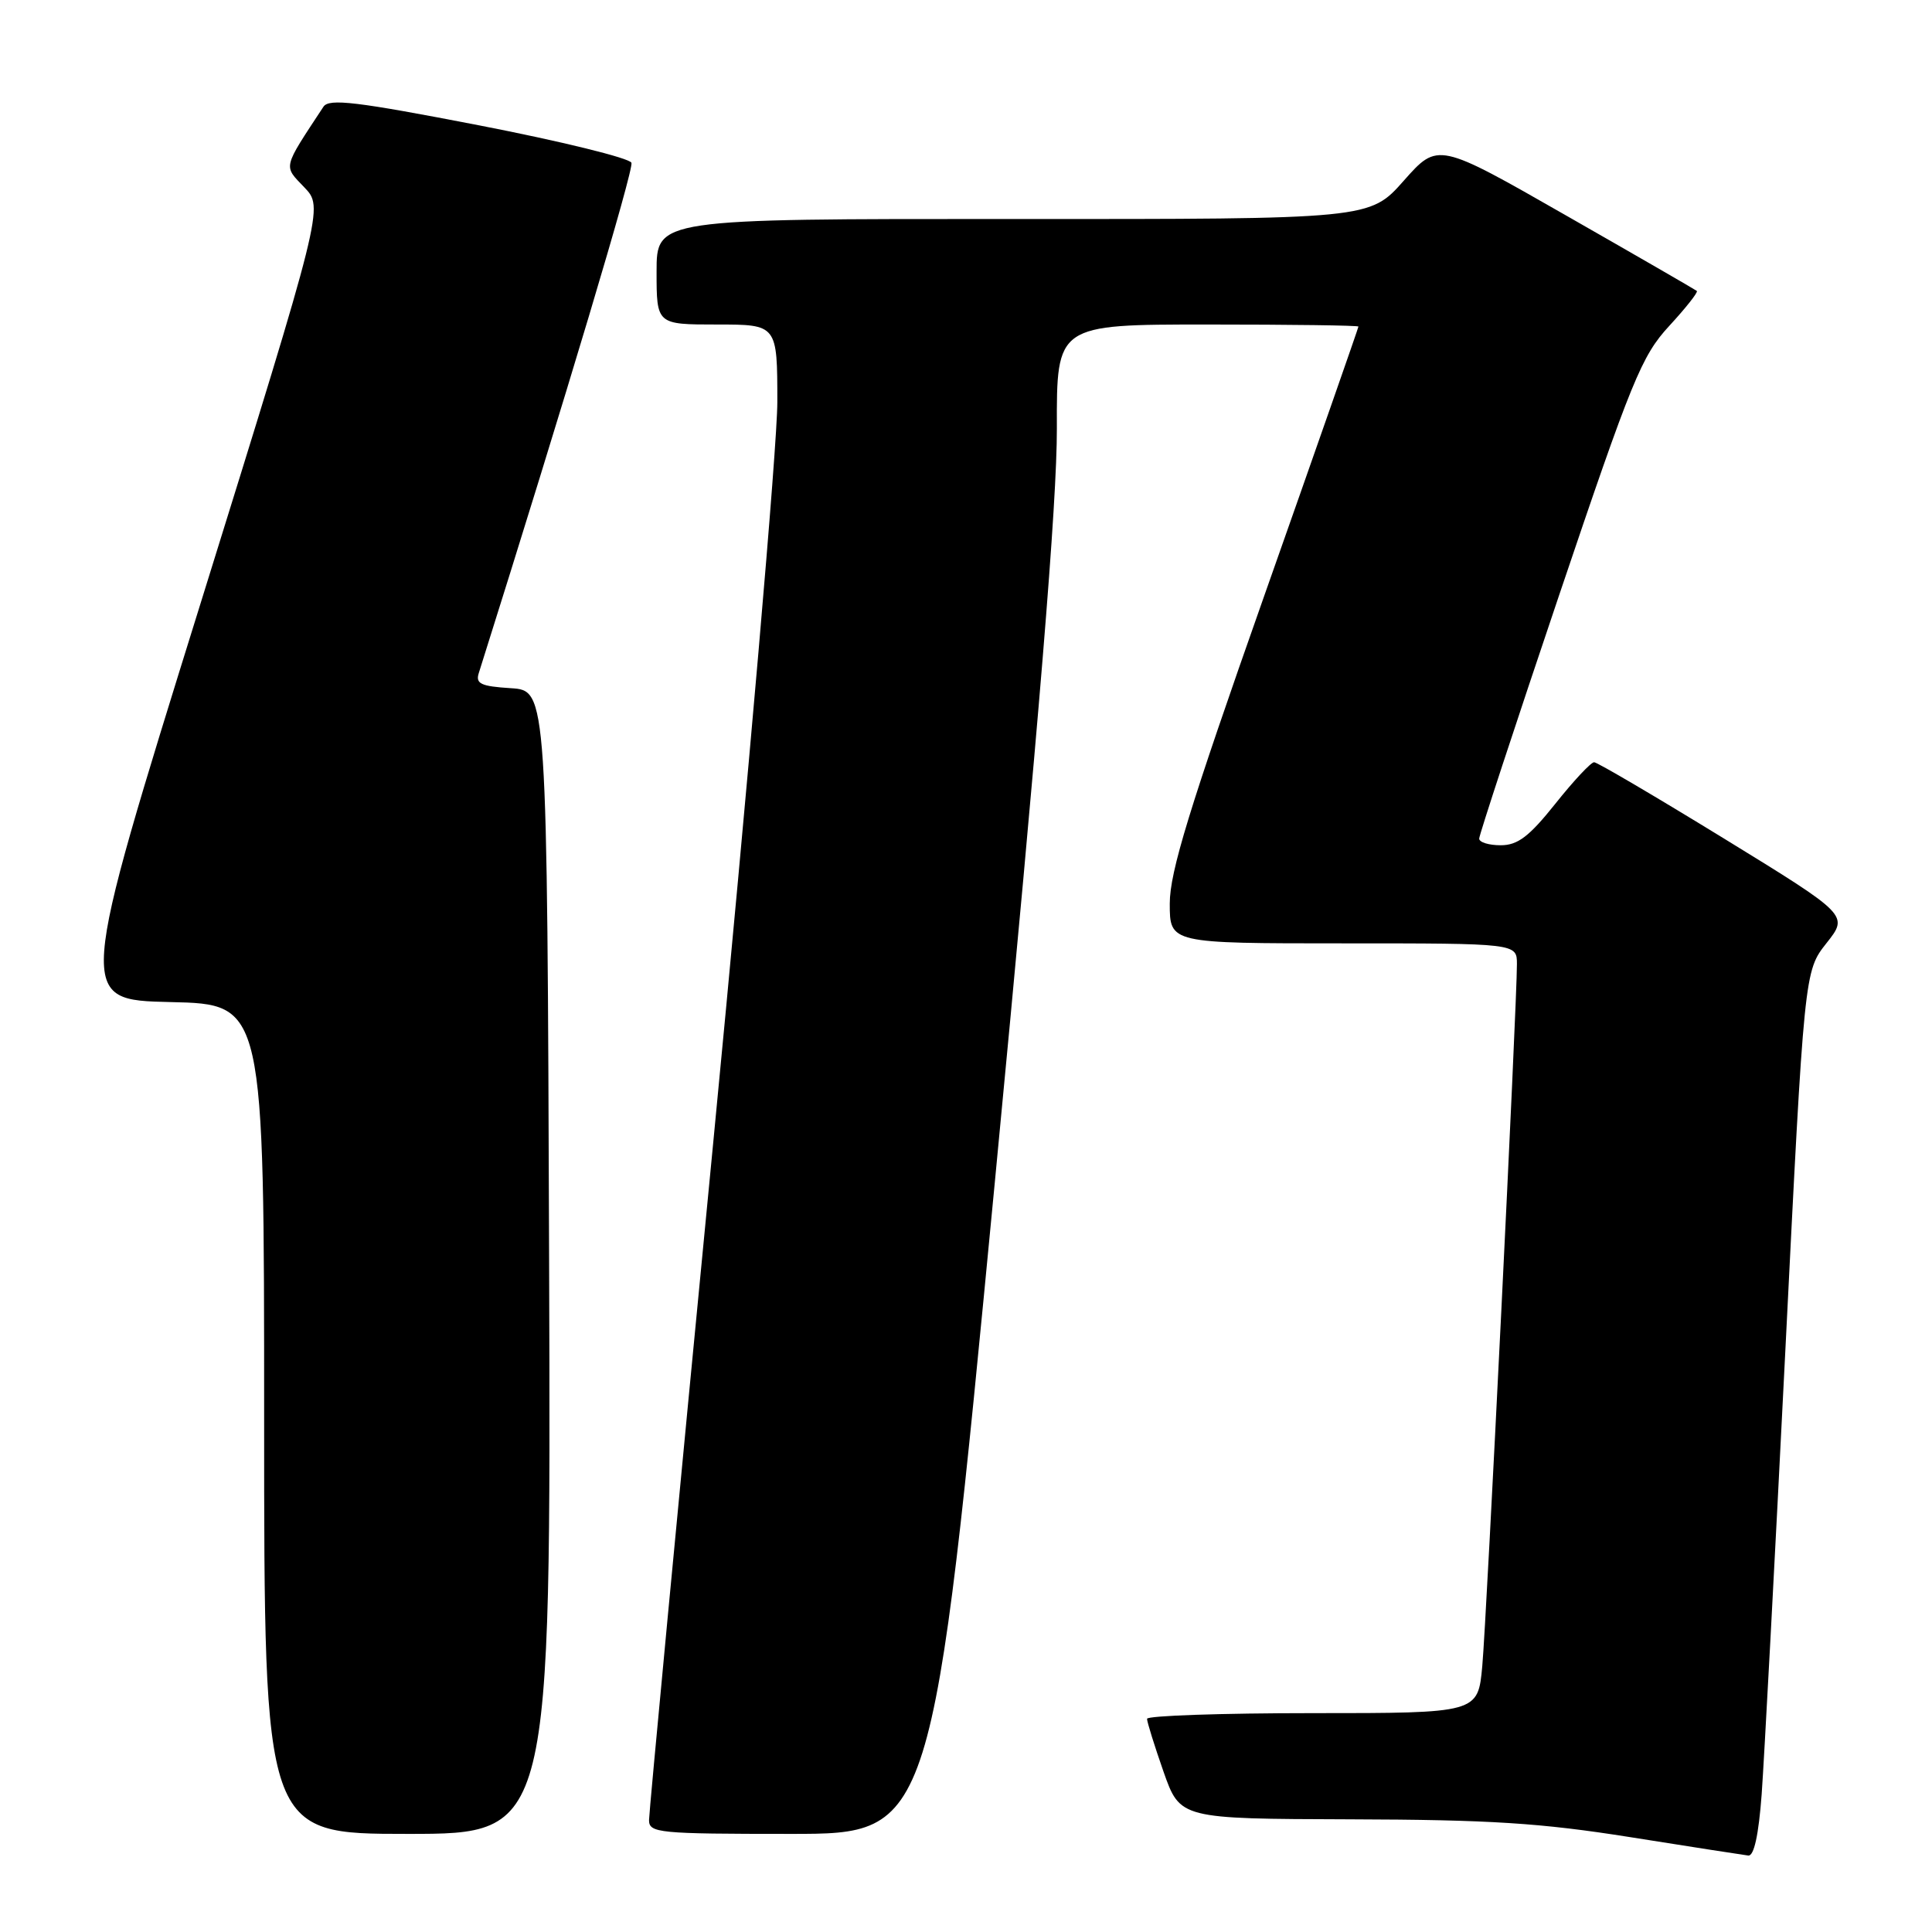 <?xml version="1.0" encoding="UTF-8" standalone="no"?>
<!DOCTYPE svg PUBLIC "-//W3C//DTD SVG 1.1//EN" "http://www.w3.org/Graphics/SVG/1.1/DTD/svg11.dtd" >
<svg xmlns="http://www.w3.org/2000/svg" xmlns:xlink="http://www.w3.org/1999/xlink" version="1.1" viewBox="0 0 256 256">
 <g >
 <path fill="currentColor"
d=" M 233.43 237.75 C 233.76 233.21 235.17 206.82 236.56 179.10 C 239.08 128.69 239.08 128.69 242.02 124.97 C 244.96 121.26 244.96 121.26 228.47 111.13 C 219.39 105.56 211.64 101.00 211.23 101.00 C 210.81 101.00 208.50 103.47 206.09 106.50 C 202.62 110.85 201.11 112.00 198.85 112.00 C 197.28 112.00 196.00 111.61 196.00 111.12 C 196.00 110.64 200.76 96.14 206.58 78.90 C 216.24 50.29 217.52 47.16 221.17 43.20 C 223.38 40.80 225.03 38.72 224.84 38.55 C 224.65 38.39 216.86 33.89 207.51 28.55 C 190.53 18.84 190.53 18.84 186.01 23.94 C 181.50 29.04 181.50 29.04 134.25 29.02 C 87.00 29.00 87.00 29.00 87.00 36.00 C 87.00 43.00 87.00 43.00 95.00 43.00 C 103.00 43.00 103.00 43.00 103.00 53.30 C 103.00 58.97 99.17 103.15 94.50 151.47 C 89.82 199.79 86.00 240.16 86.00 241.17 C 86.00 242.88 87.23 243.00 104.77 243.00 C 123.54 243.00 123.54 243.00 131.81 156.75 C 137.73 95.00 140.06 66.59 140.04 56.75 C 140.00 43.00 140.00 43.00 160.00 43.00 C 171.00 43.00 180.00 43.12 180.00 43.27 C 180.00 43.42 174.38 59.50 167.50 79.00 C 157.56 107.18 155.00 115.54 155.00 119.73 C 155.00 125.00 155.00 125.00 178.00 125.00 C 201.00 125.00 201.00 125.00 201.00 127.75 C 201.01 133.01 196.98 214.54 196.41 220.75 C 195.84 227.00 195.84 227.00 173.92 227.00 C 161.86 227.00 152.00 227.34 151.99 227.75 C 151.98 228.16 152.97 231.31 154.17 234.75 C 156.37 241.00 156.37 241.00 178.93 241.07 C 197.38 241.12 204.15 241.55 216.00 243.43 C 223.97 244.70 231.02 245.79 231.66 245.87 C 232.42 245.95 233.03 243.12 233.43 237.75 Z  M 72.76 167.25 C 72.50 91.50 72.50 91.50 67.70 91.19 C 63.72 90.94 62.99 90.60 63.44 89.19 C 75.03 52.43 84.00 22.44 83.67 21.57 C 83.43 20.95 74.35 18.72 63.49 16.61 C 47.22 13.46 43.60 13.02 42.86 14.14 C 37.40 22.44 37.53 21.90 40.32 24.82 C 42.89 27.50 42.89 27.50 26.56 80.00 C 10.22 132.50 10.22 132.50 22.61 132.78 C 35.00 133.06 35.00 133.06 35.00 188.03 C 35.00 243.00 35.00 243.00 54.01 243.00 C 73.01 243.00 73.01 243.00 72.76 167.25 Z "/>
</g>
</svg>